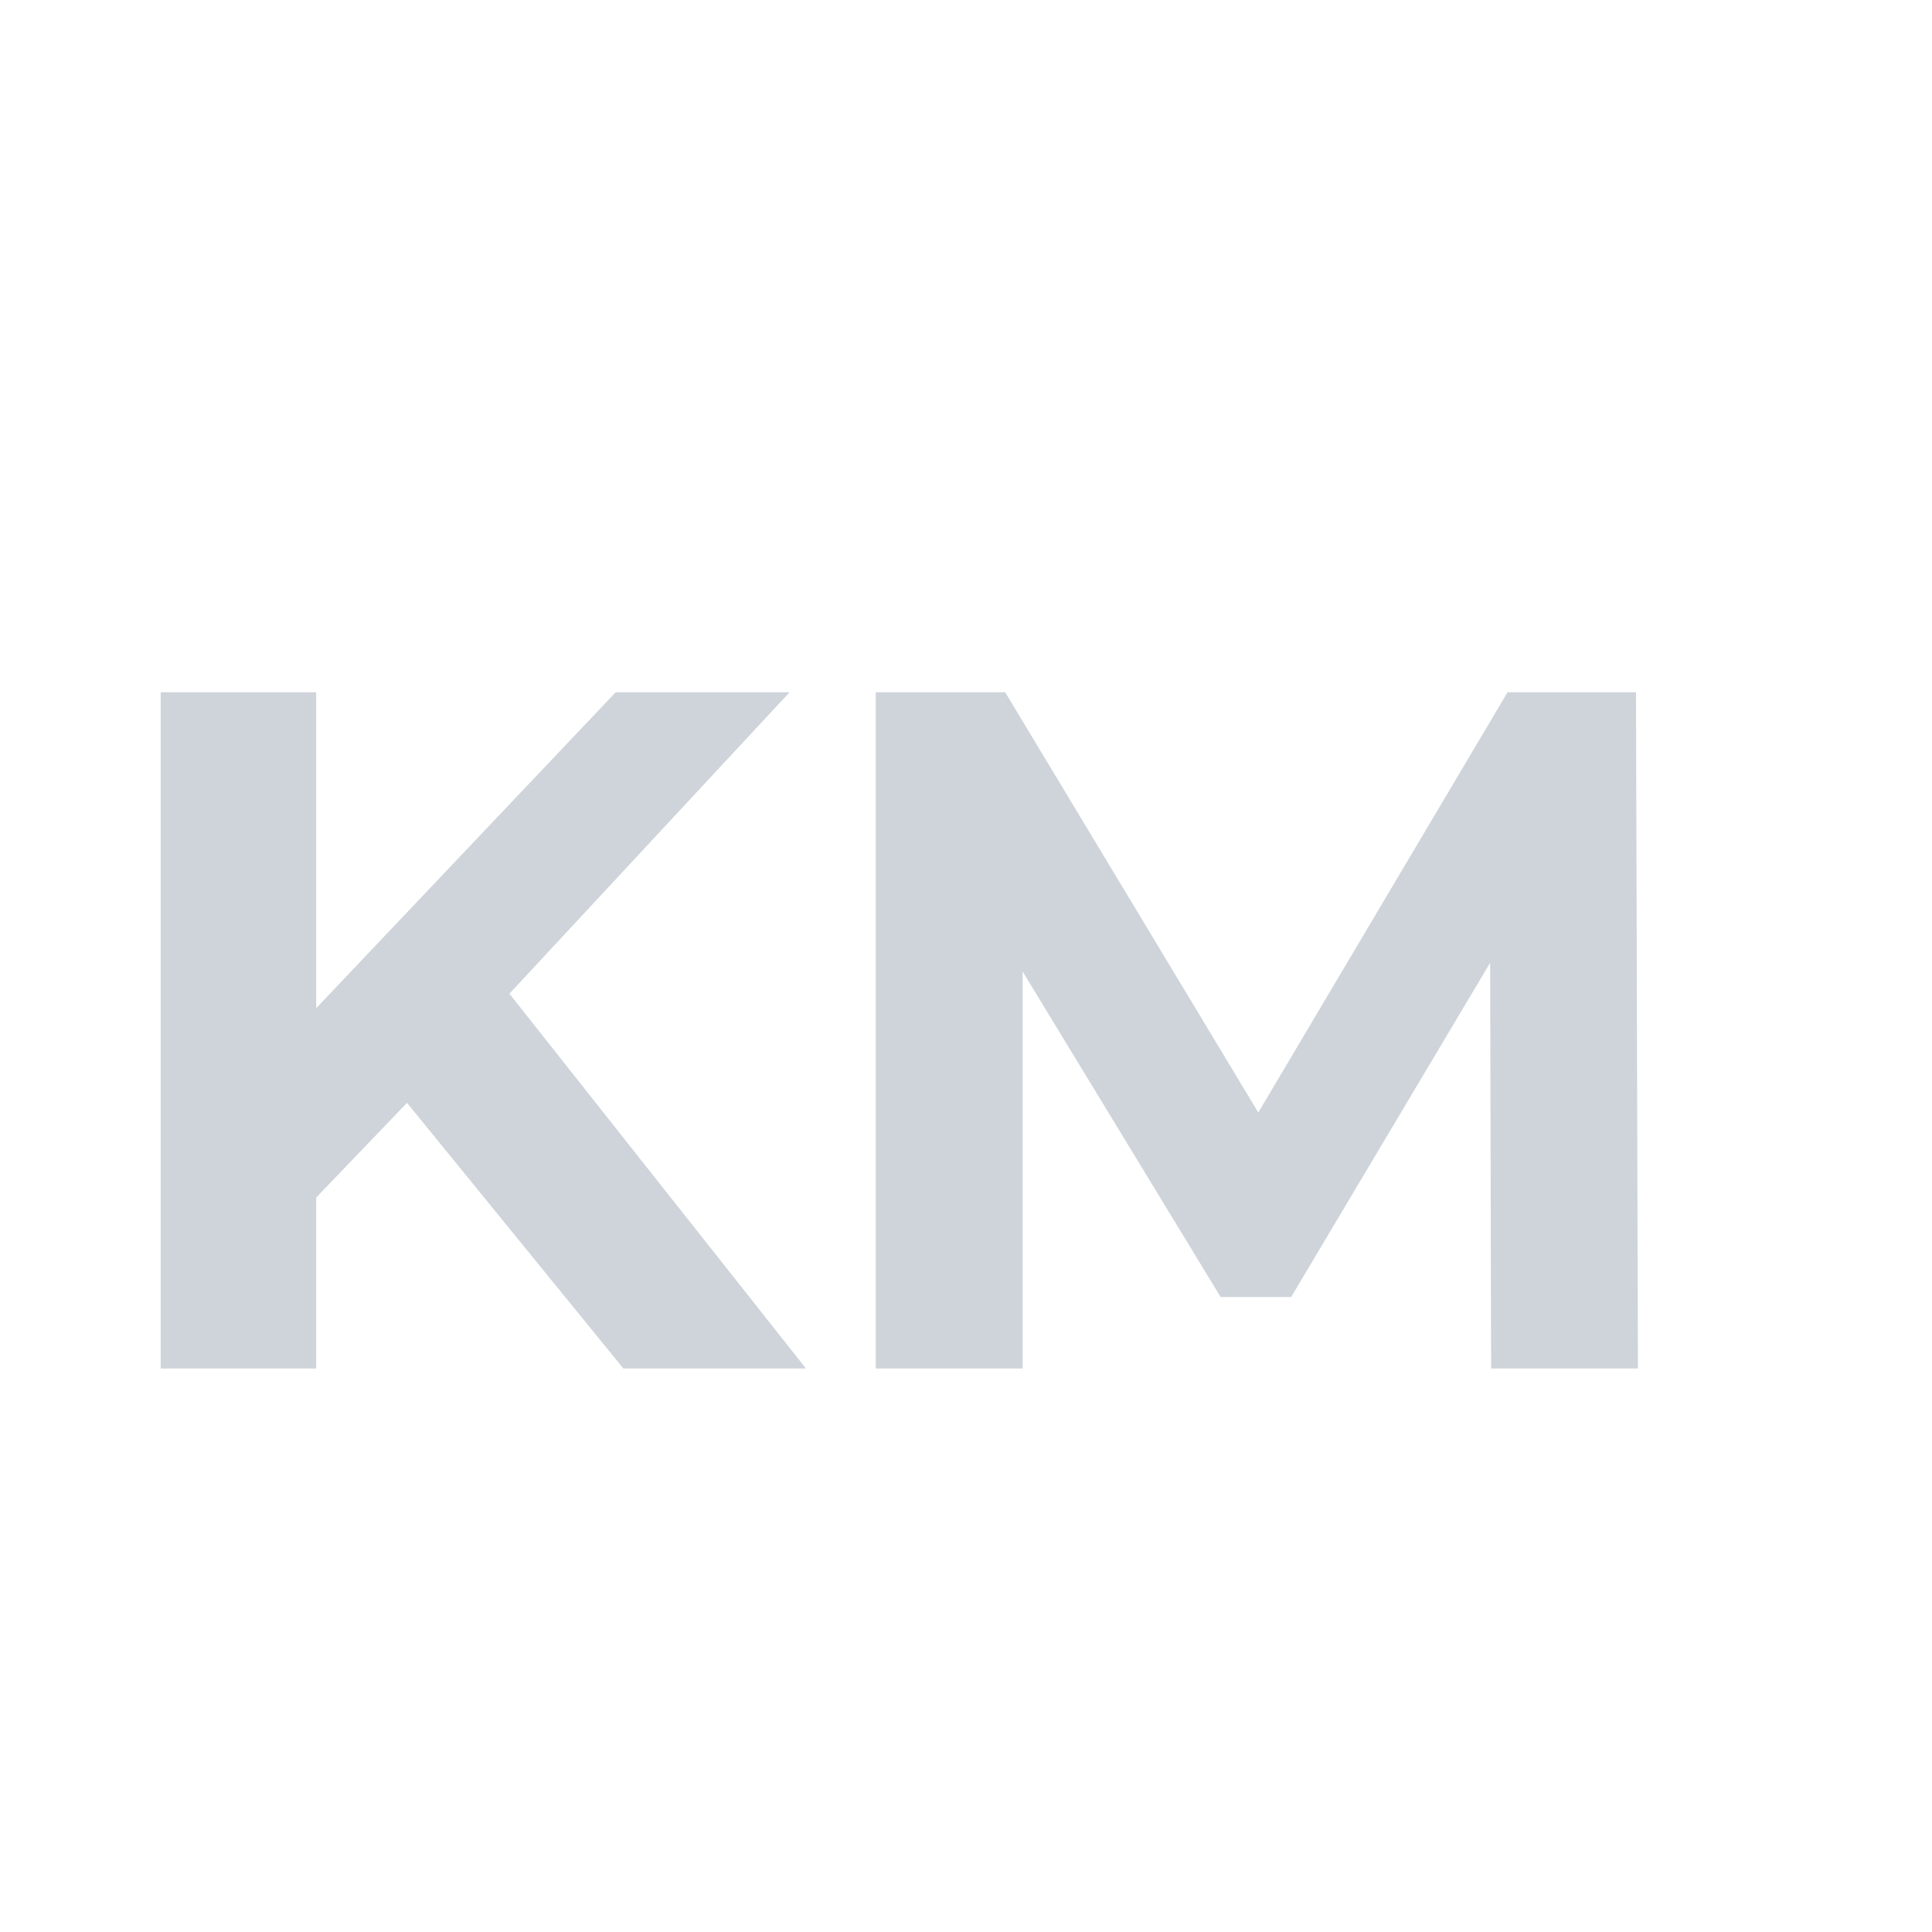 <svg width="24" height="24" viewBox="0 0 24 24" fill="none" xmlns="http://www.w3.org/2000/svg">
<path d="M5.056 13.7L3.928 14.876V17H1.996V8.6H3.928V12.524L7.648 8.6H9.808L6.328 12.344L10.012 17H7.744L5.056 13.7ZM18.523 17L18.511 11.96L16.039 16.112H15.163L12.703 12.068V17H10.879V8.6H12.487L15.631 13.82L18.727 8.6H20.323L20.347 17H18.523Z" fill="#CED4DA"/>
</svg>
